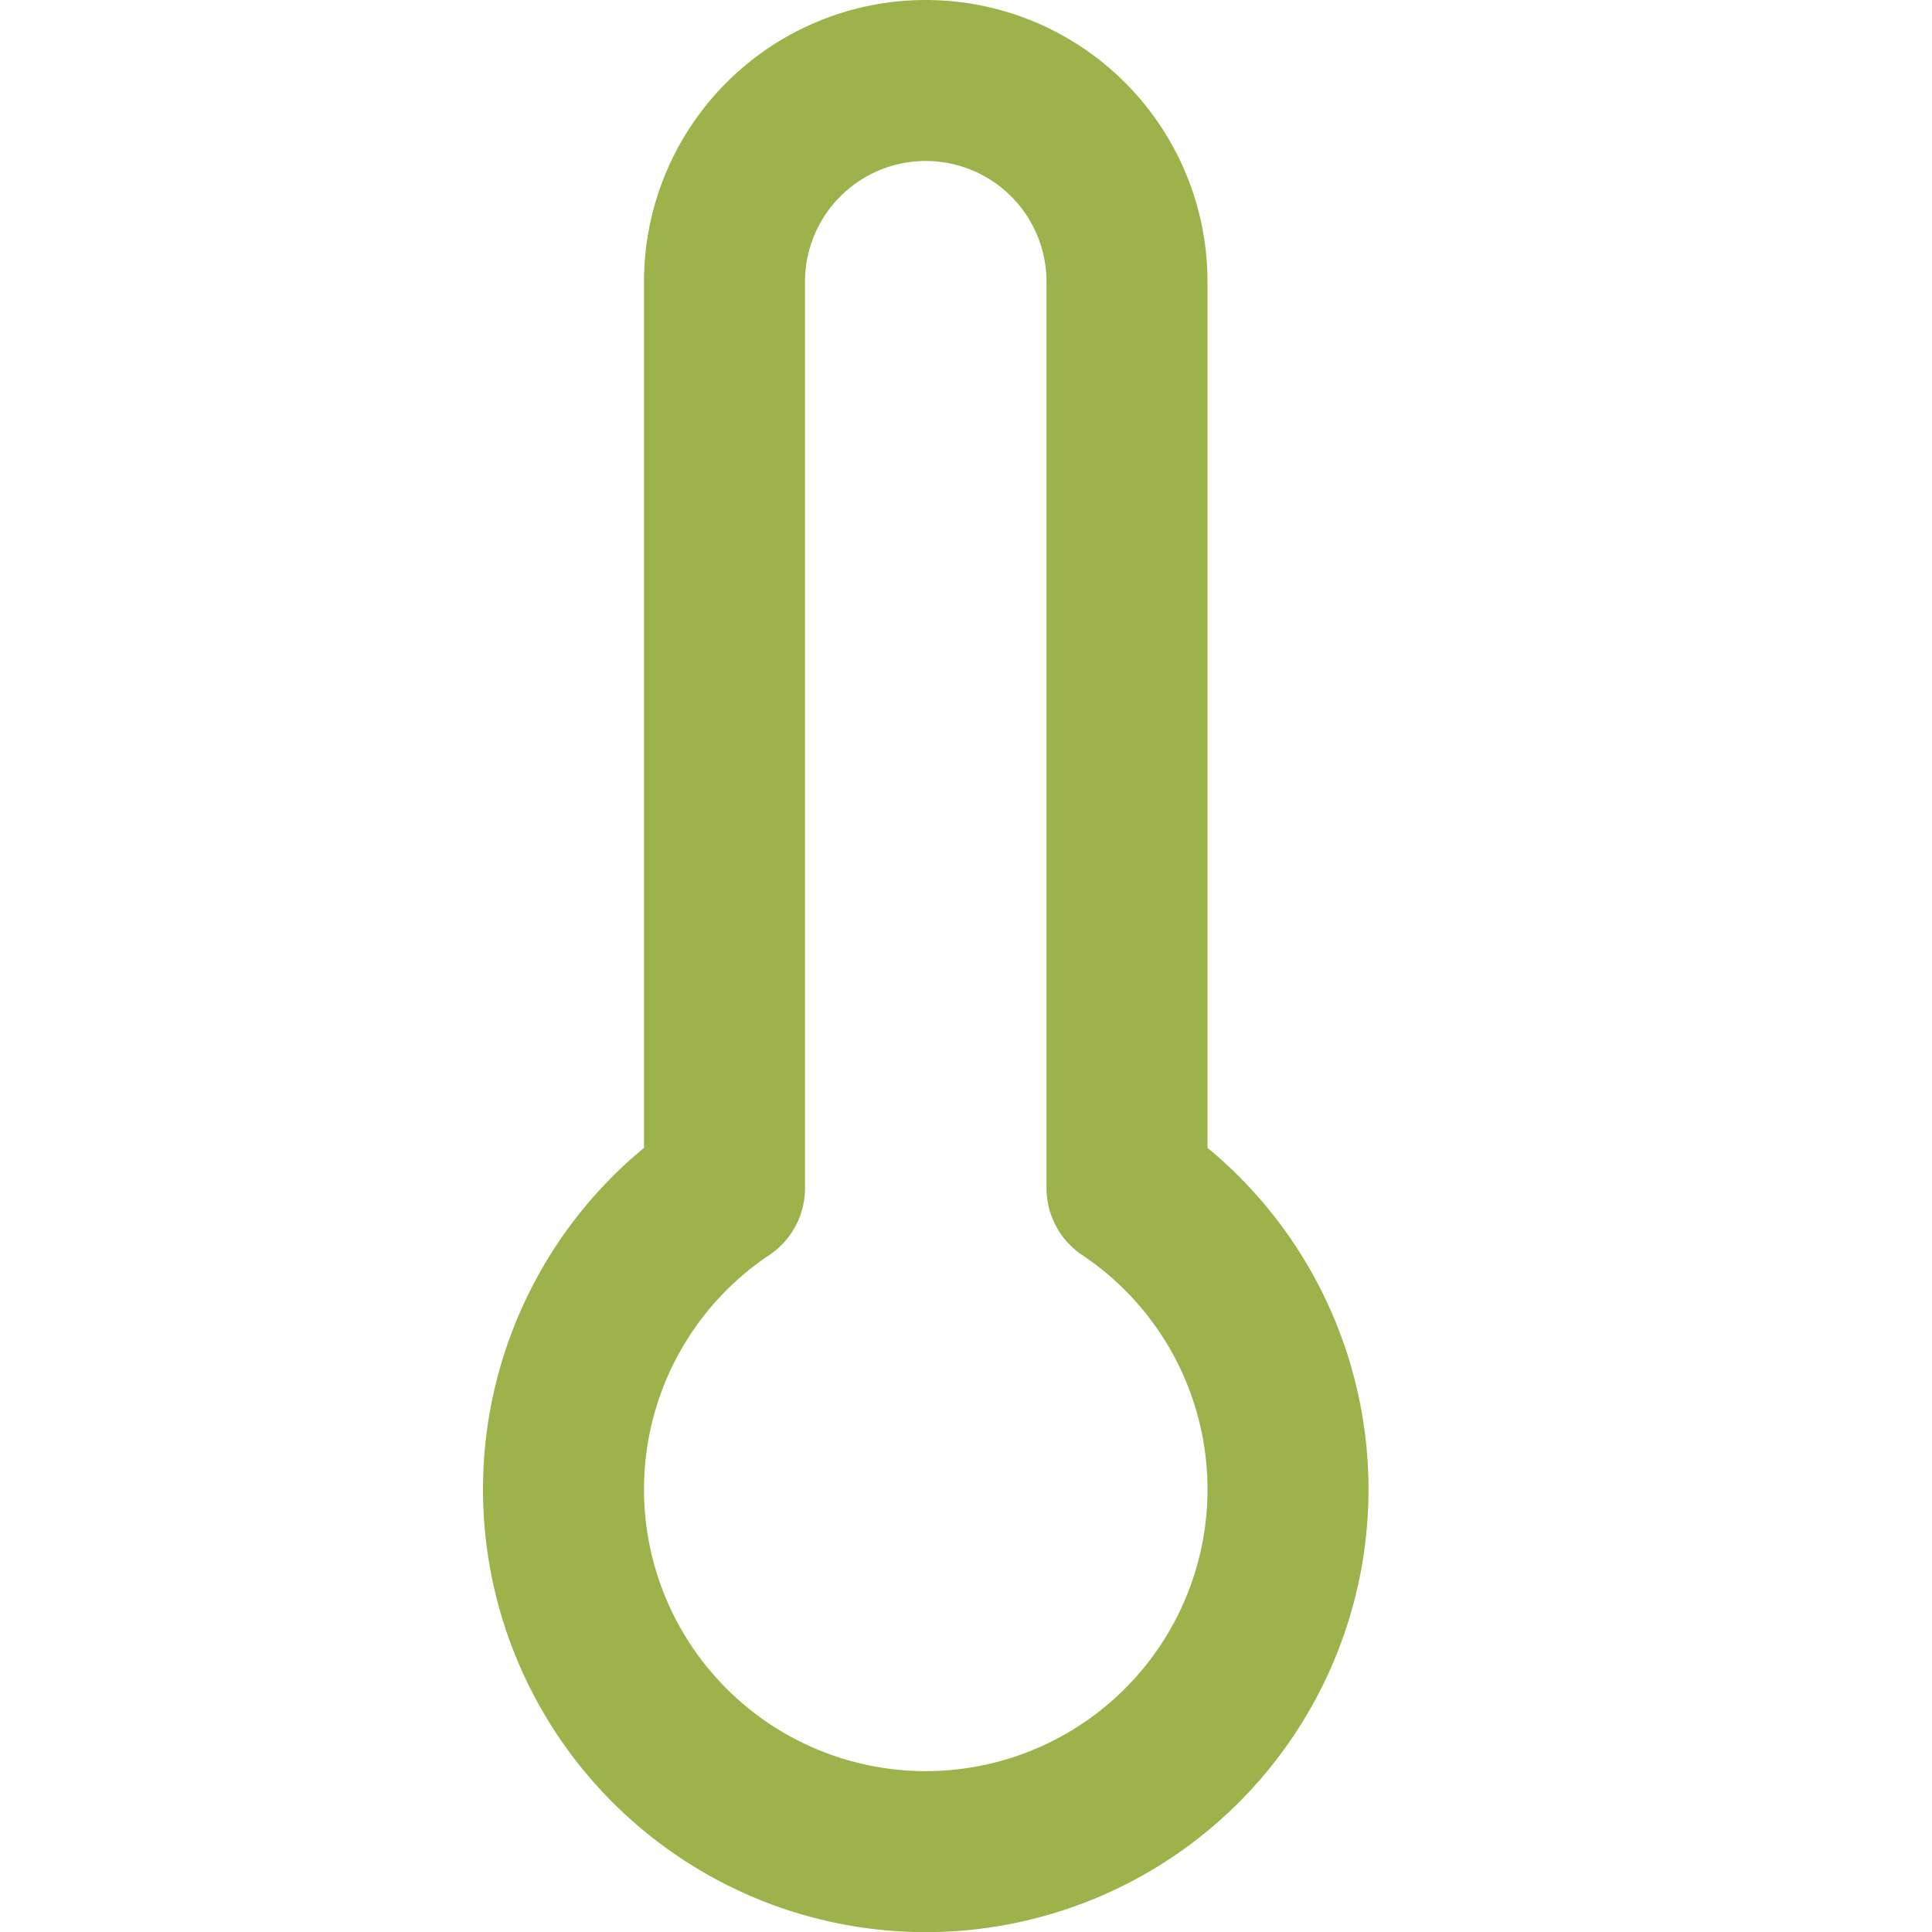 <svg xmlns="http://www.w3.org/2000/svg" width="24" height="24" viewBox="0 0 24 24" fill="none" stroke="#9cb34c" stroke-width="2" stroke-linecap="round" stroke-linejoin="round" class="feather feather-thermometer"><path d="M14 14.76V3.5a2.5 2.5 0 0 0-5 0v11.26a4.5 4.5 0 1 0 5 0z"></path></svg>